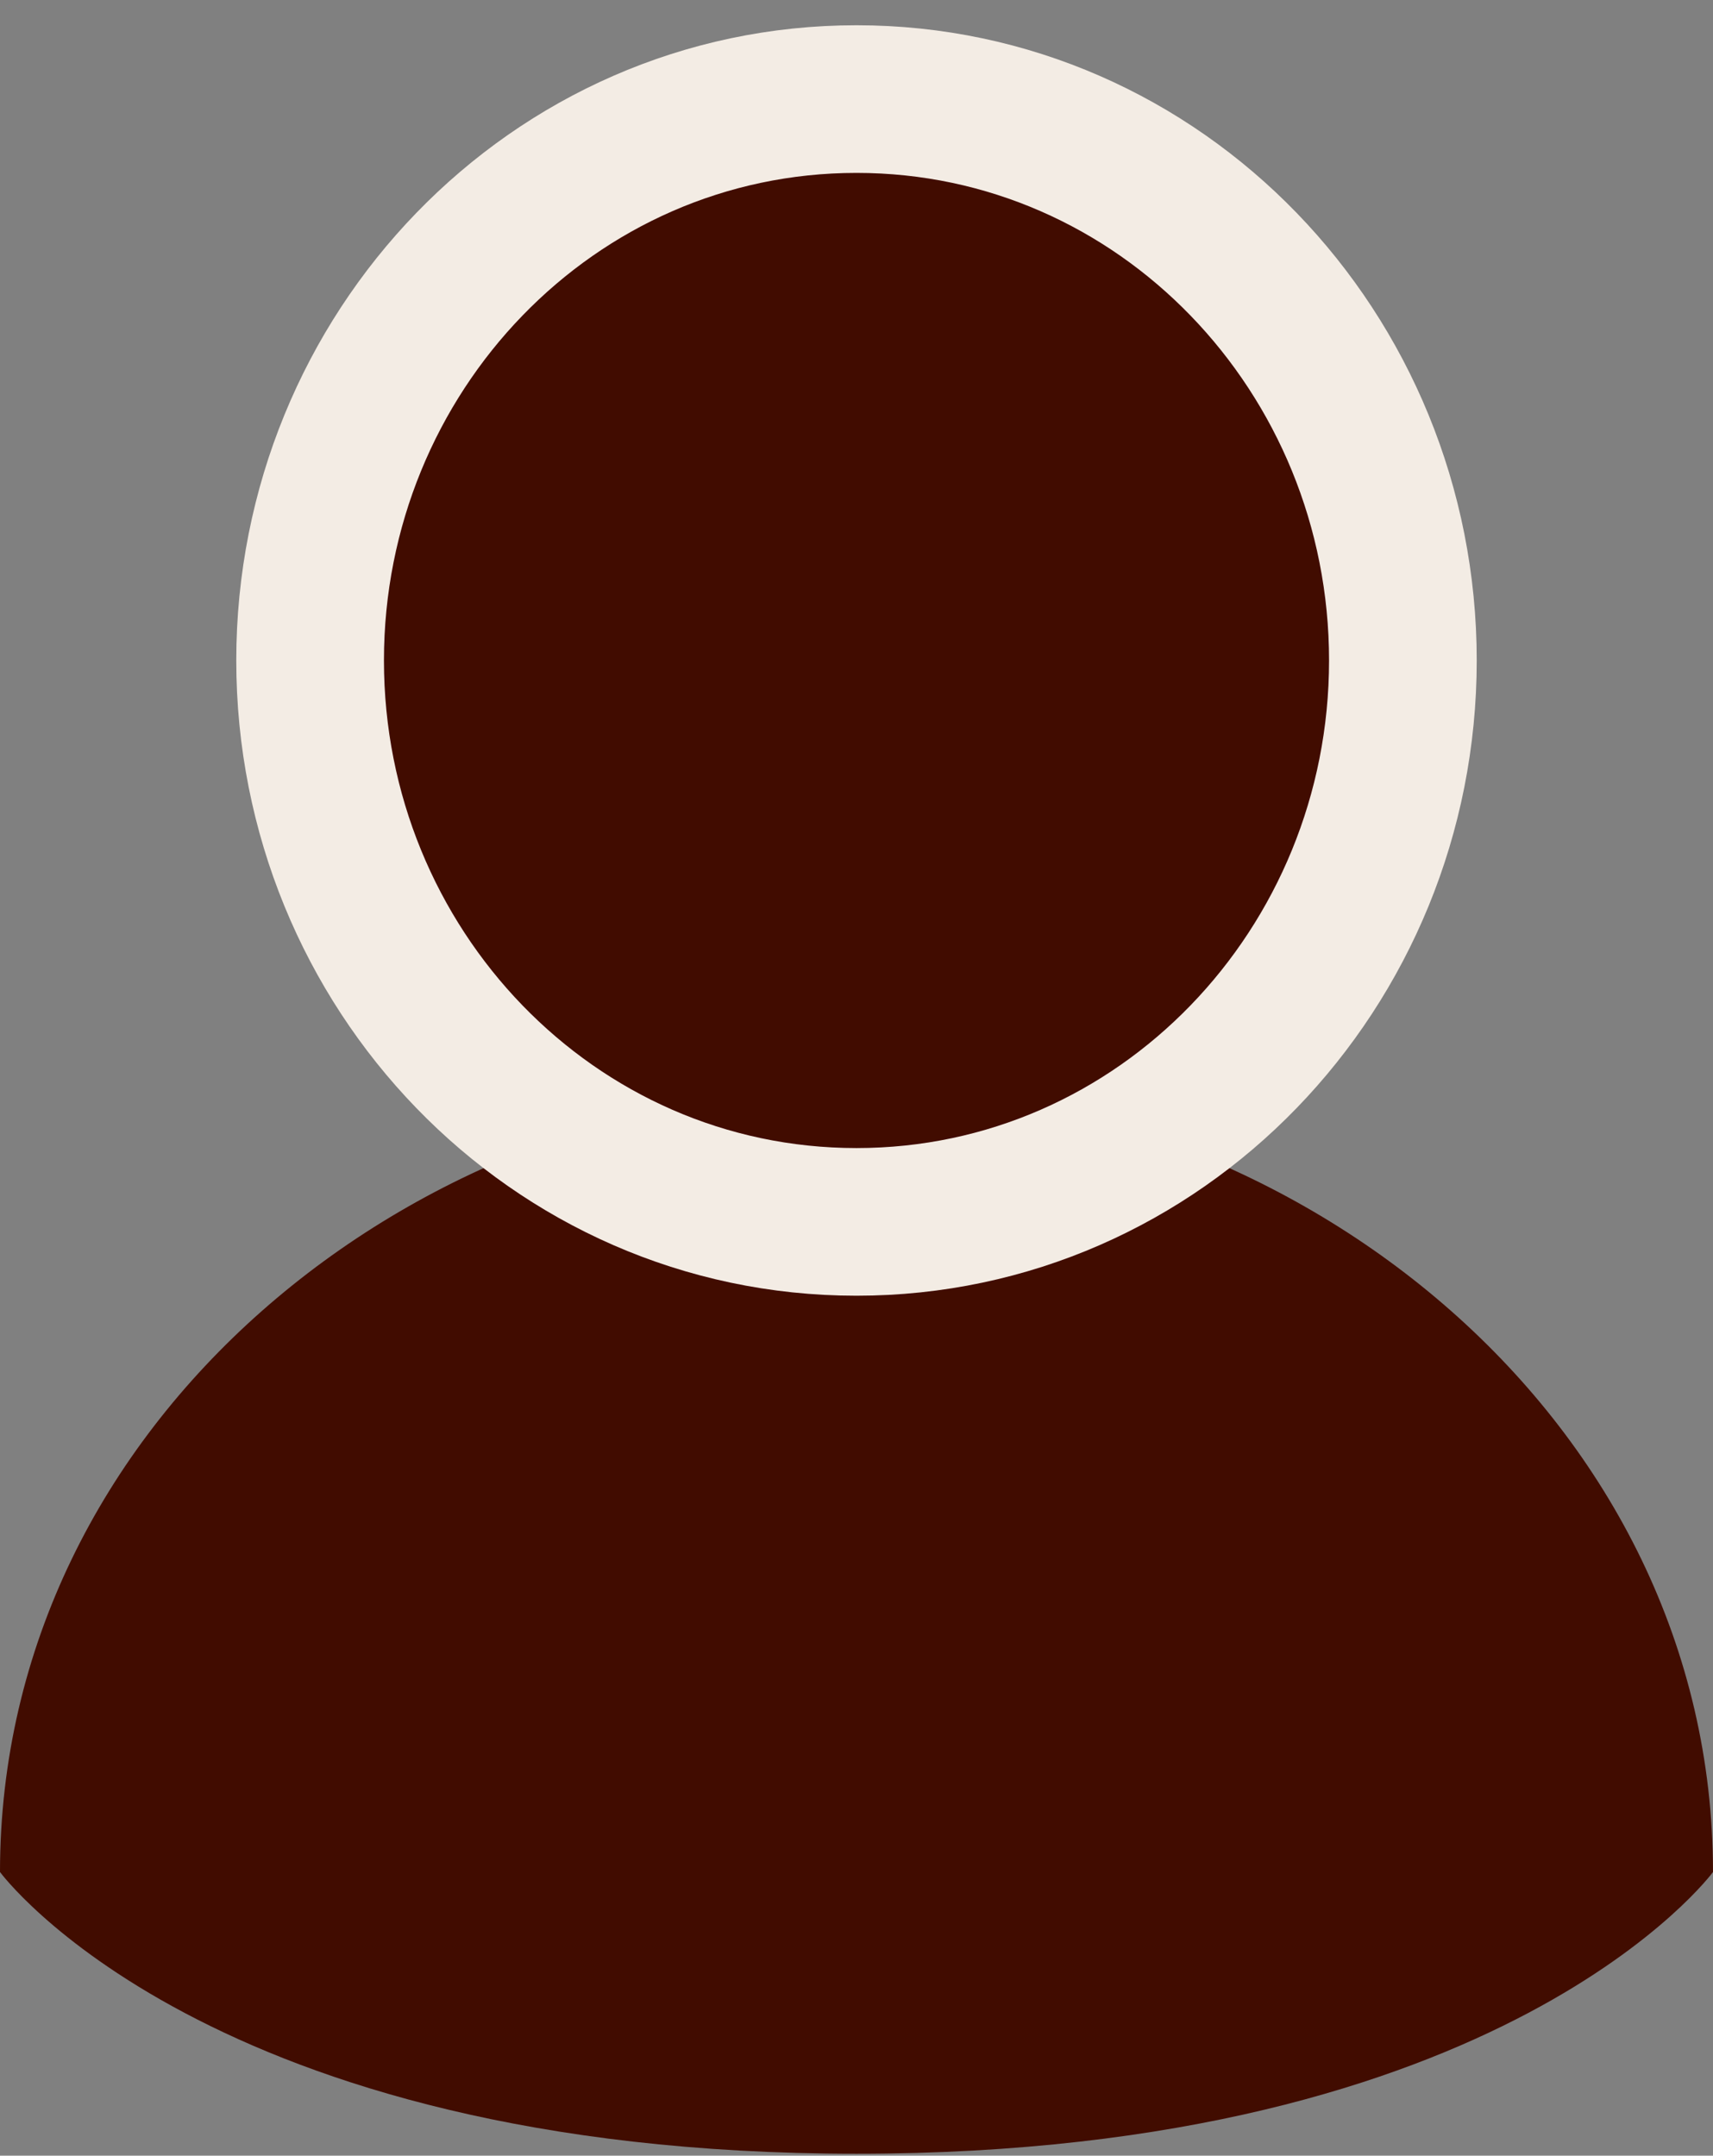 <svg width="58" height="73" viewBox="0 0 58 73" fill="none" xmlns="http://www.w3.org/2000/svg">
<rect x="0" y="0" width="58" height="73" fill="#808080" stroke="none"/>
<path d="M0 63.394C0 48.166 13.981 36.814 29 36.814C44.019 36.814 58 48.166 58 63.394C58 63.394 51 72.934 29 72.934C7 72.934 0 63.394 0 63.394Z" fill="#410C00"/>
<path d="M29 3.355C39.291 3.355 47.5 11.941 47.5 22.366C47.5 32.792 39.291 41.378 29 41.378C18.709 41.378 10.5 32.792 10.5 22.366C10.5 11.941 18.709 3.355 29 3.355Z" fill="#410C00" stroke="#F3ECE4" stroke-width="5"/>
</svg>
